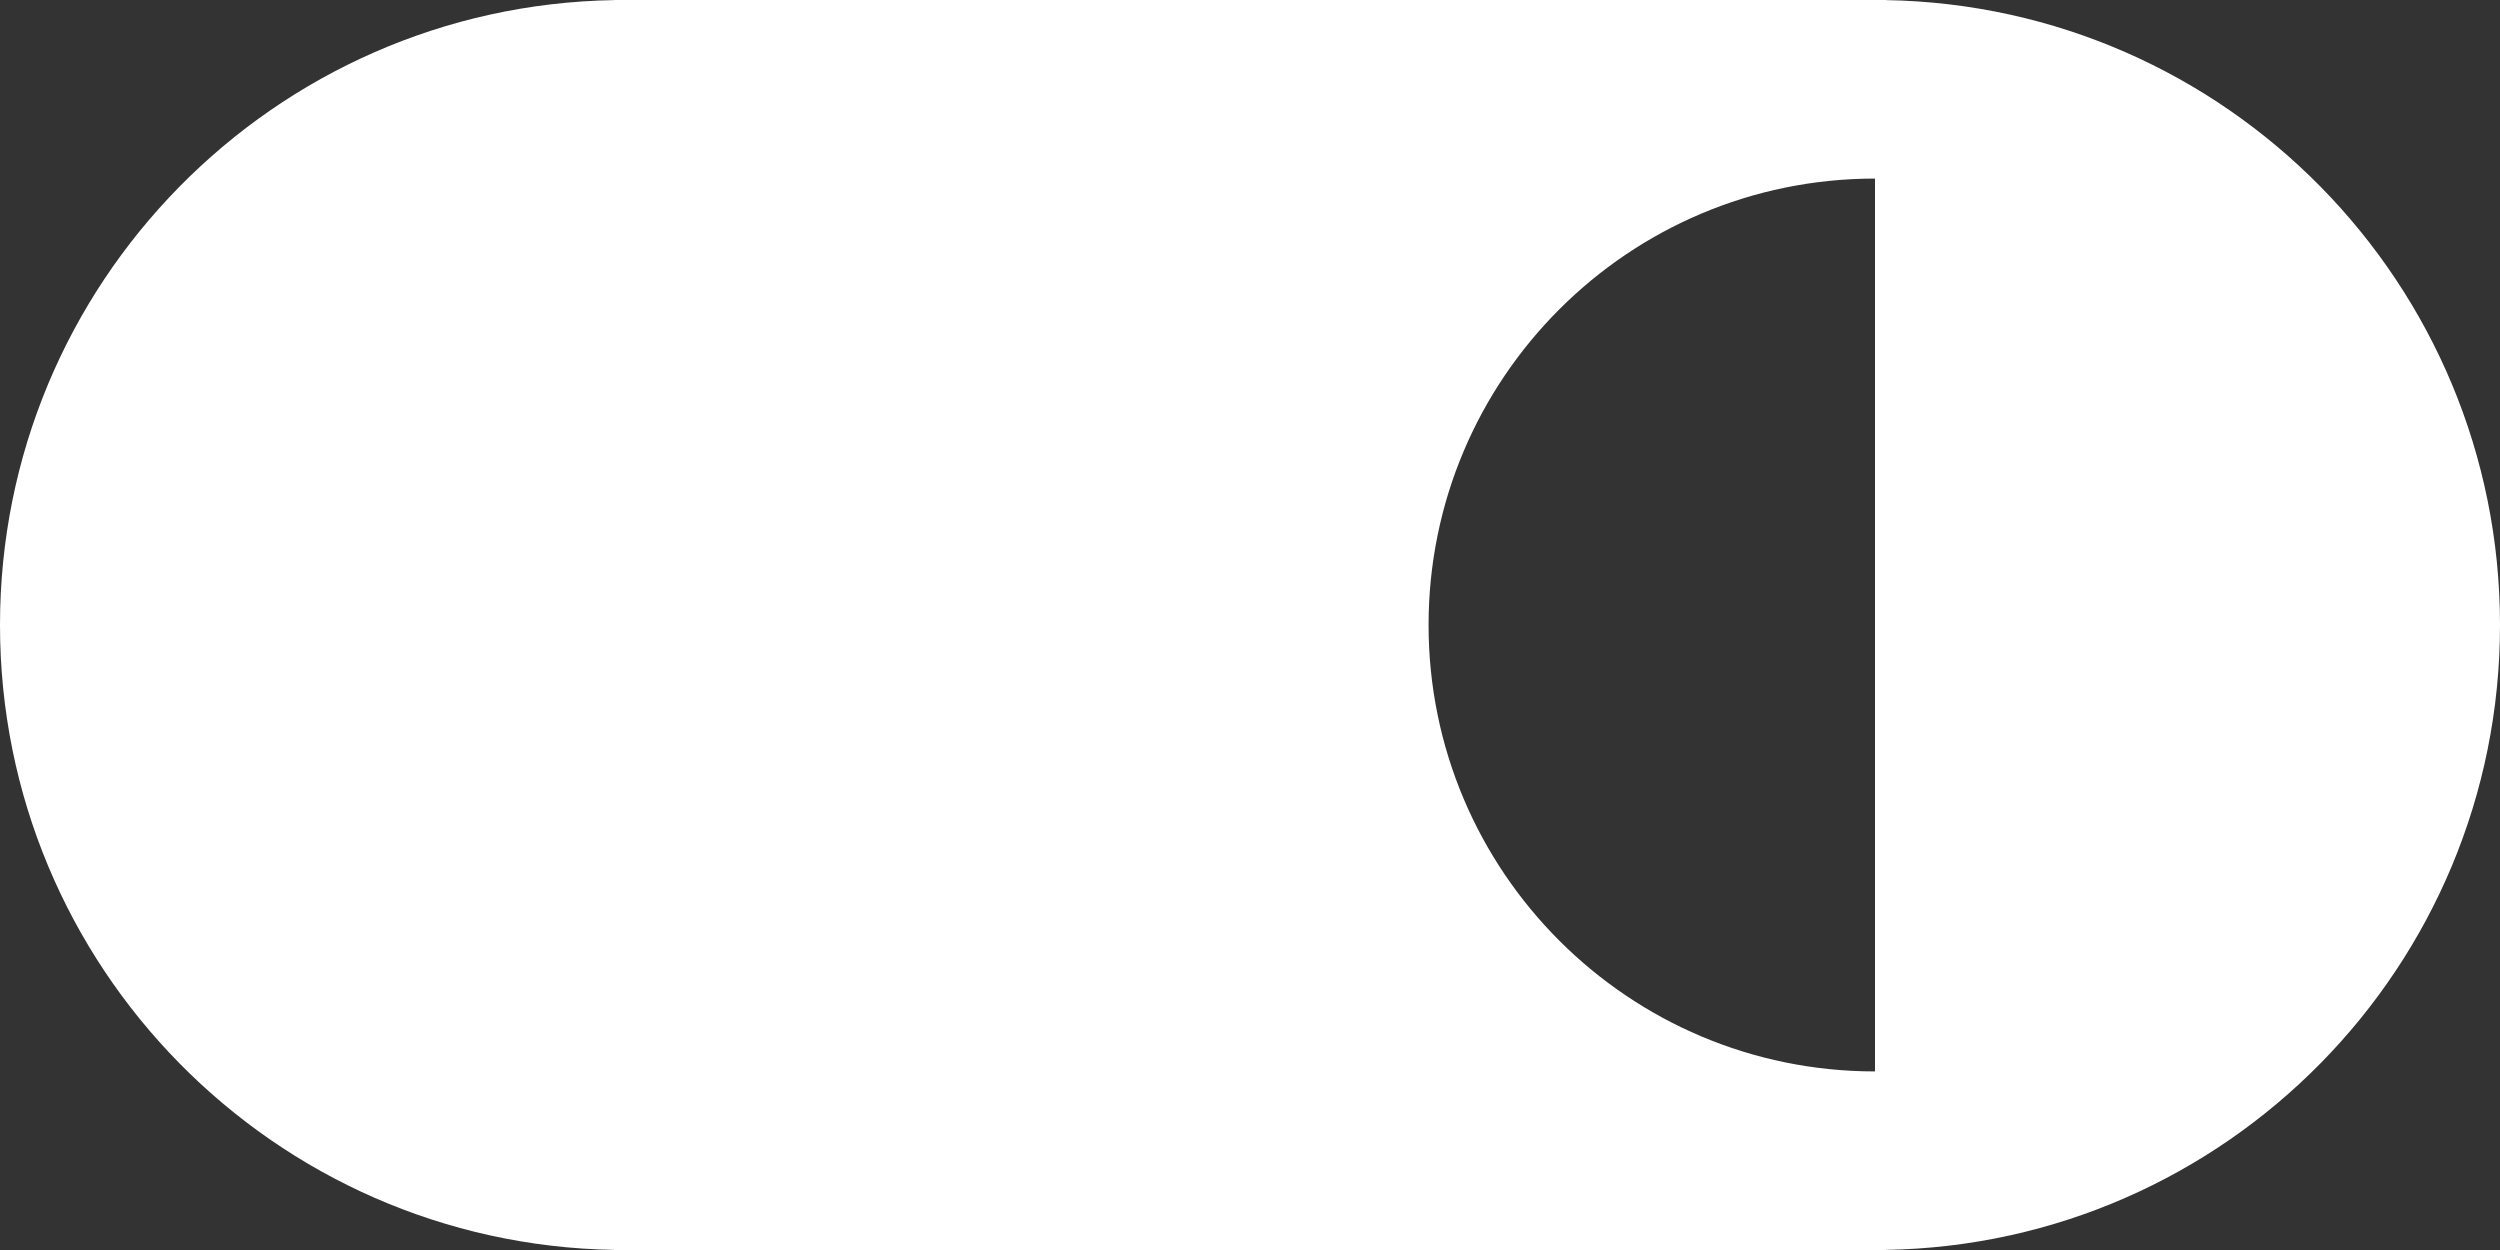 <svg width="224" height="112" viewBox="0 0 224 112" fill="none" xmlns="http://www.w3.org/2000/svg">
<rect x="0" y="0" width="224" height="112" fill="#333333" stroke="none"/>
<path fill-rule="evenodd" clip-rule="evenodd" d="M168.991 111.991C199.462 111.462 224 86.597 224 56C224 25.403 199.462 0.538 168.991 0.009L169 4.9831e-06L55 0L55.009 0.009C24.538 0.538 2.44784e-06 25.403 0 56C-1.33743e-06 86.597 24.538 111.462 55.009 111.991L55 112H55.971L56 112L168 112L168.03 112H169L168.991 111.991ZM168 96C145.909 96 128 78.091 128 56C128 33.909 145.909 16 168 16V96Z" fill="white"/>
</svg>
